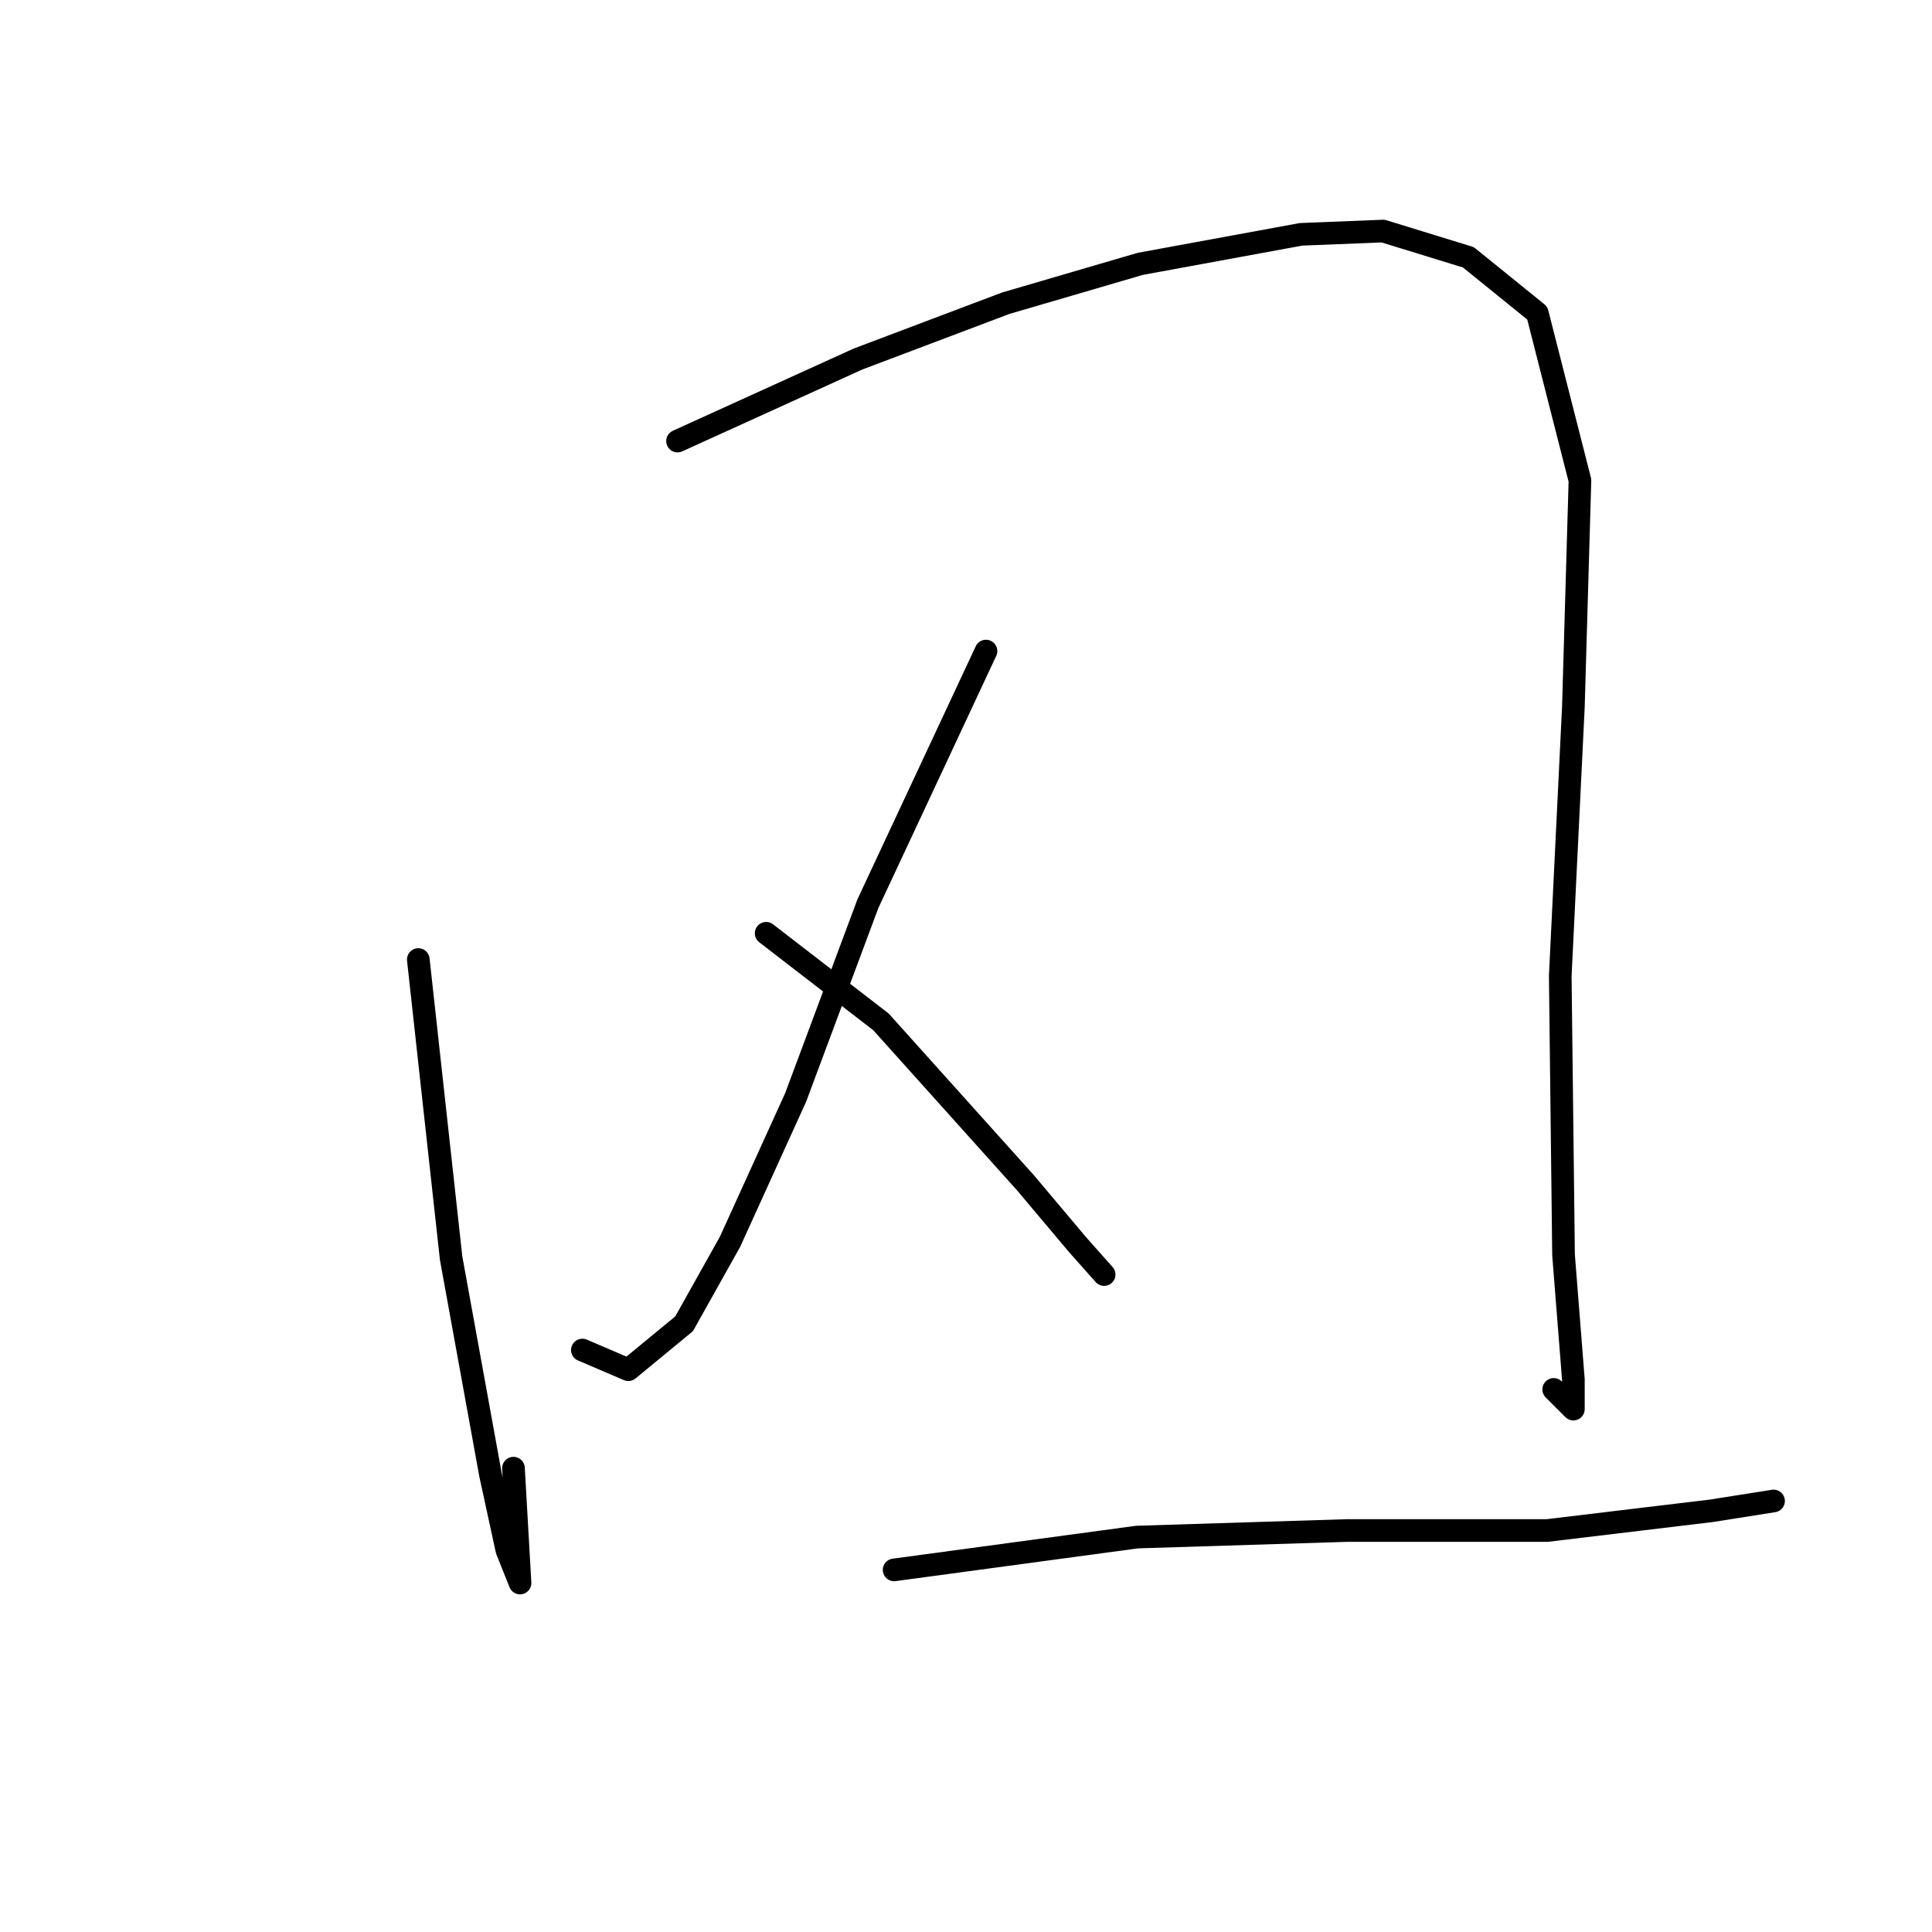 <?xml version="1.0" standalone="no"?>
    <svg width="256" height="256" xmlns="http://www.w3.org/2000/svg" version="1.1">
    <polyline stroke="black" stroke-width="3" stroke-linecap="round" fill="transparent" stroke-linejoin="round" points="55.428 127.144 59.776 166.712 64.994 195.409 67.168 205.41 68.907 209.758 68.037 194.539 68.037 194.539 " />
        <polyline stroke="black" stroke-width="3" stroke-linecap="round" fill="transparent" stroke-linejoin="round" points="89.778 58.443 113.692 47.573 133.259 40.181 151.086 34.964 172.392 31.05 183.262 30.616 194.567 34.094 203.698 41.486 209.351 63.661 208.481 93.663 206.742 129.318 207.177 166.277 208.481 182.8 208.481 186.713 205.872 184.104 205.872 184.104 " />
        <polyline stroke="black" stroke-width="3" stroke-linecap="round" fill="transparent" stroke-linejoin="round" points="130.65 86.271 114.997 119.752 105.431 145.406 96.735 164.537 90.647 175.408 83.256 181.495 77.168 178.886 77.168 178.886 " />
        <polyline stroke="black" stroke-width="3" stroke-linecap="round" fill="transparent" stroke-linejoin="round" points="101.518 123.665 116.736 135.405 135.868 156.711 142.825 164.972 146.303 168.886 146.303 168.886 " />
        <polyline stroke="black" stroke-width="3" stroke-linecap="round" fill="transparent" stroke-linejoin="round" points="118.475 208.019 150.651 203.671 178.479 202.801 205.003 202.801 226.743 200.192 235.005 198.888 235.005 198.888 " />
        </svg>